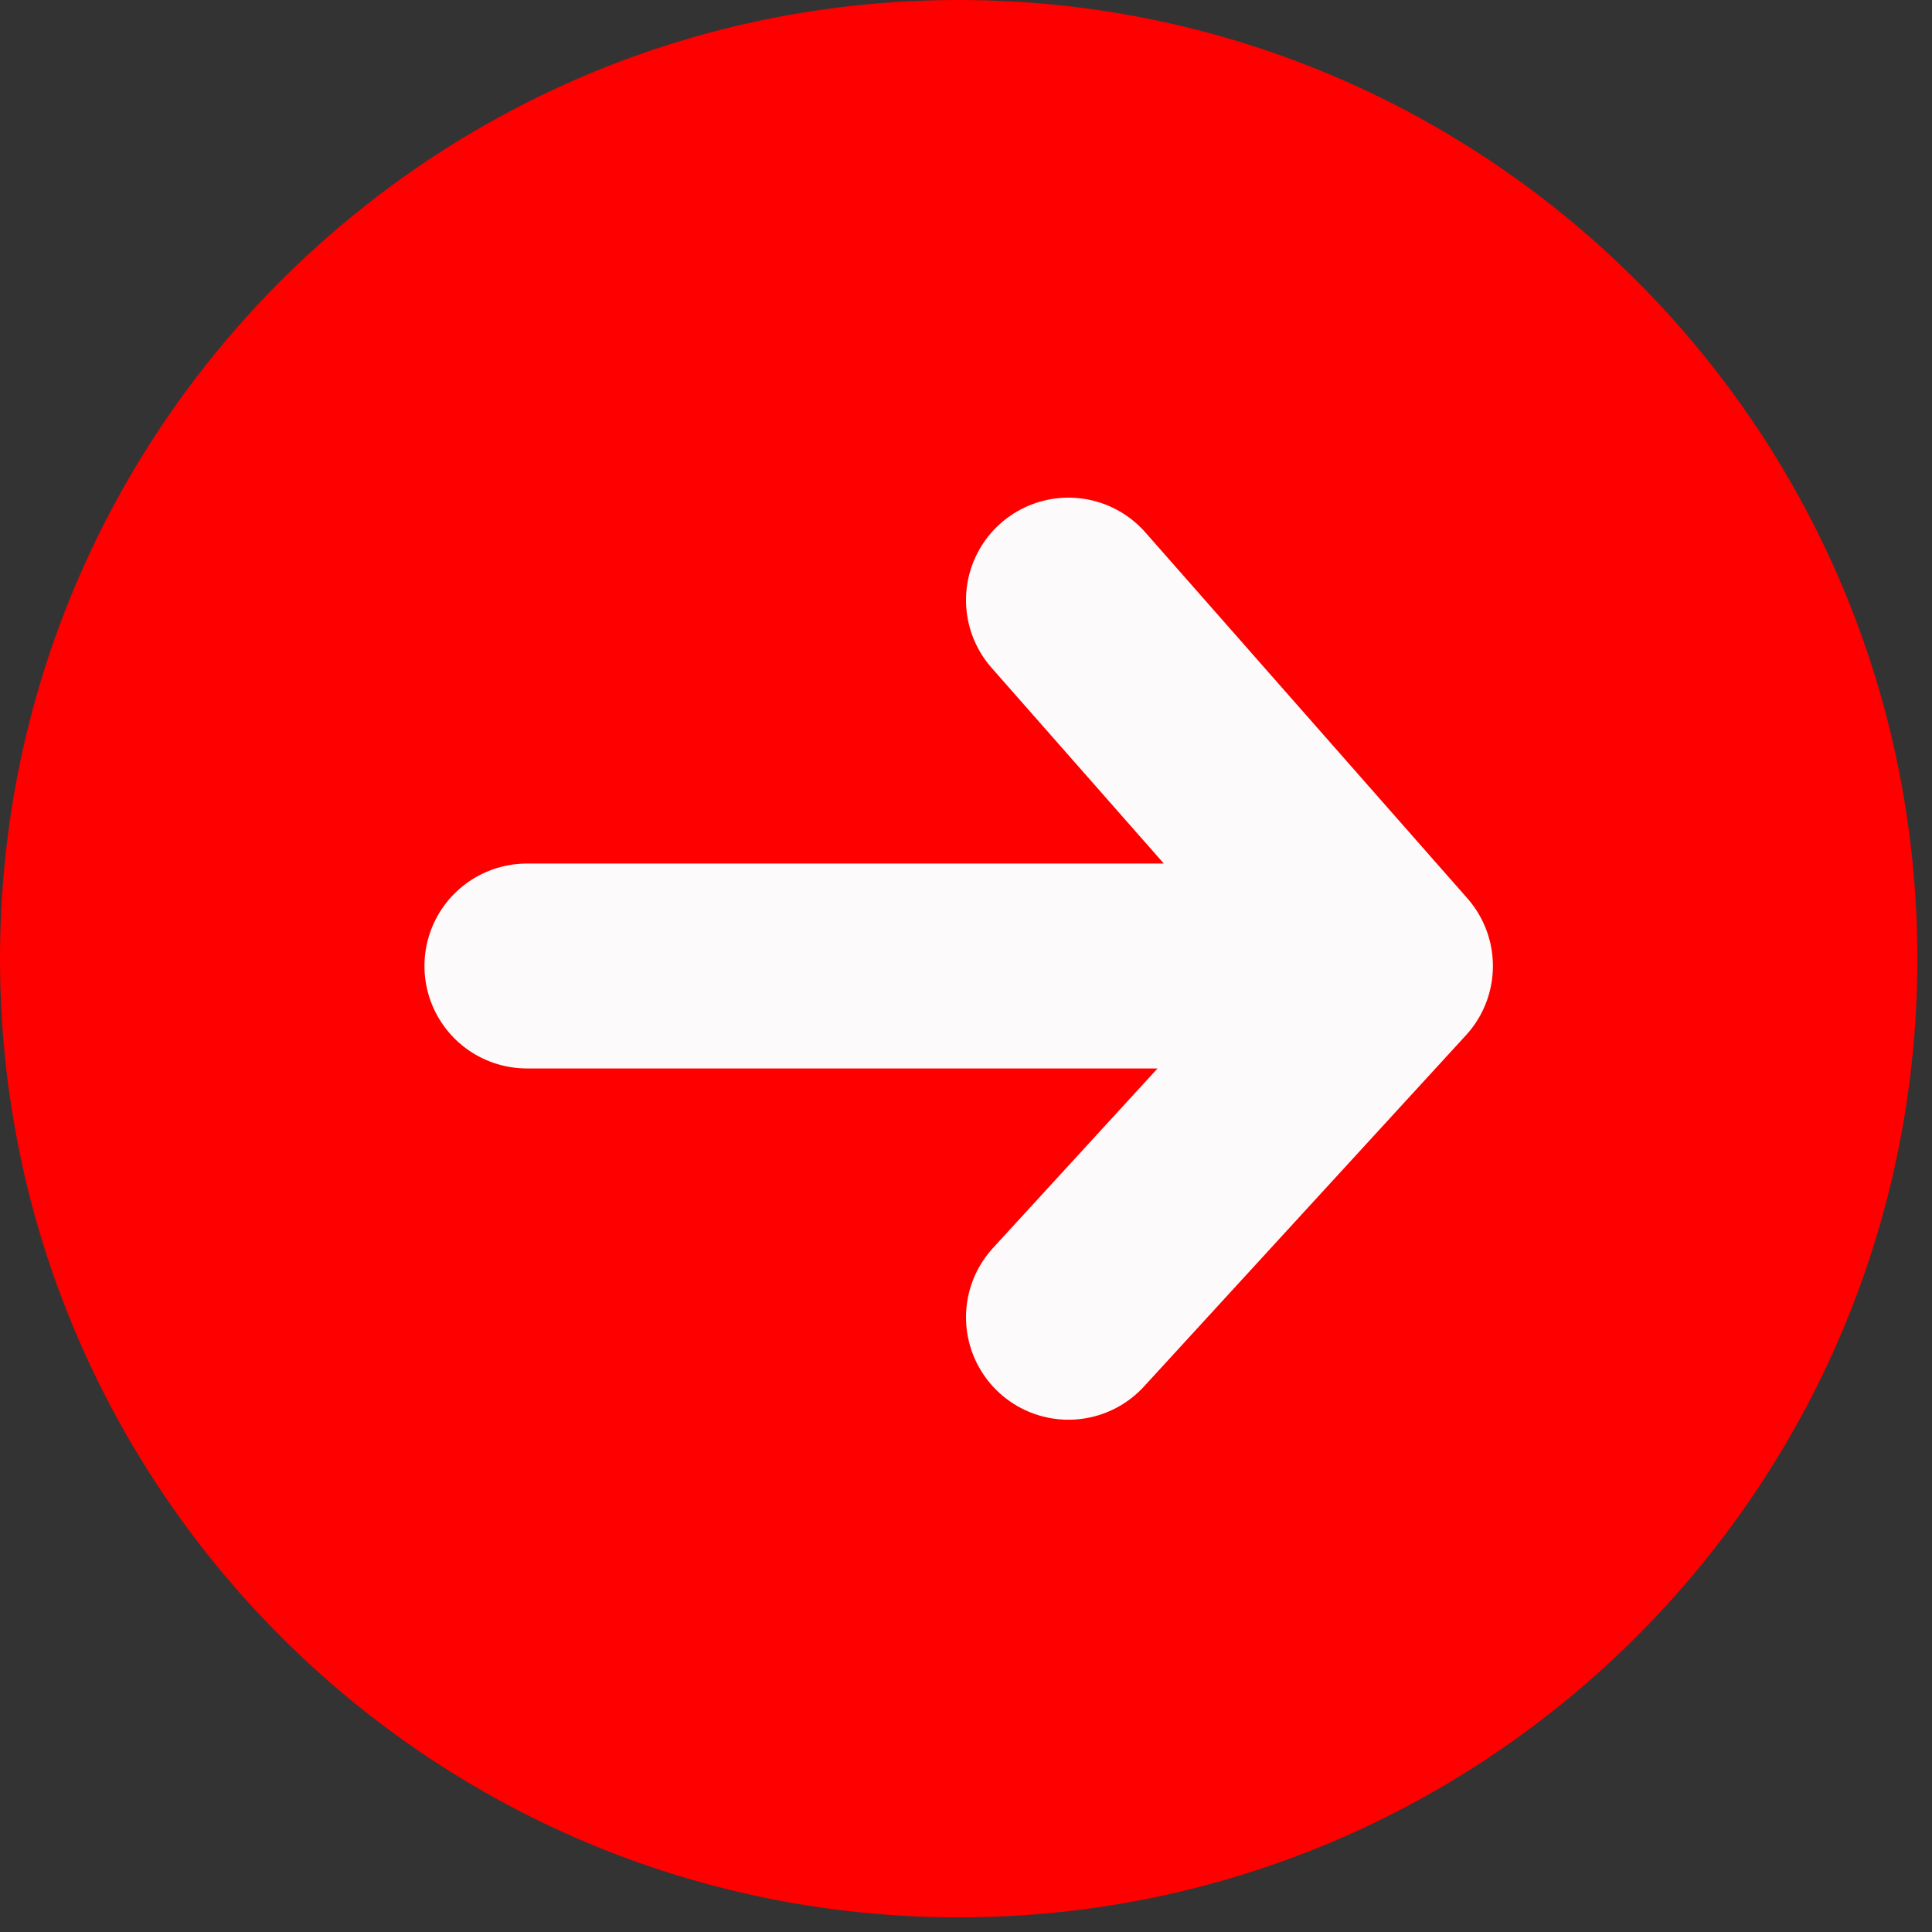 <svg width="66" height="66" viewBox="0 0 66 66" fill="none" xmlns="http://www.w3.org/2000/svg">
<rect x="0" y="0" width="66" height="66" fill="#333333" stroke="none"/>
<path d="M0 32.75C0 14.663 14.663 0 32.75 0C50.837 0 65.5 14.663 65.5 32.75C65.5 50.837 50.837 65.5 32.75 65.5C14.663 65.5 0 50.837 0 32.75Z" fill="#FE0000"/>
<path d="M18 33H47.5M47.5 33L36.5 20.5M47.5 33L36.5 45" stroke="#FCFAFA" stroke-width="7" stroke-linecap="round" stroke-linejoin="round"/>
</svg>
